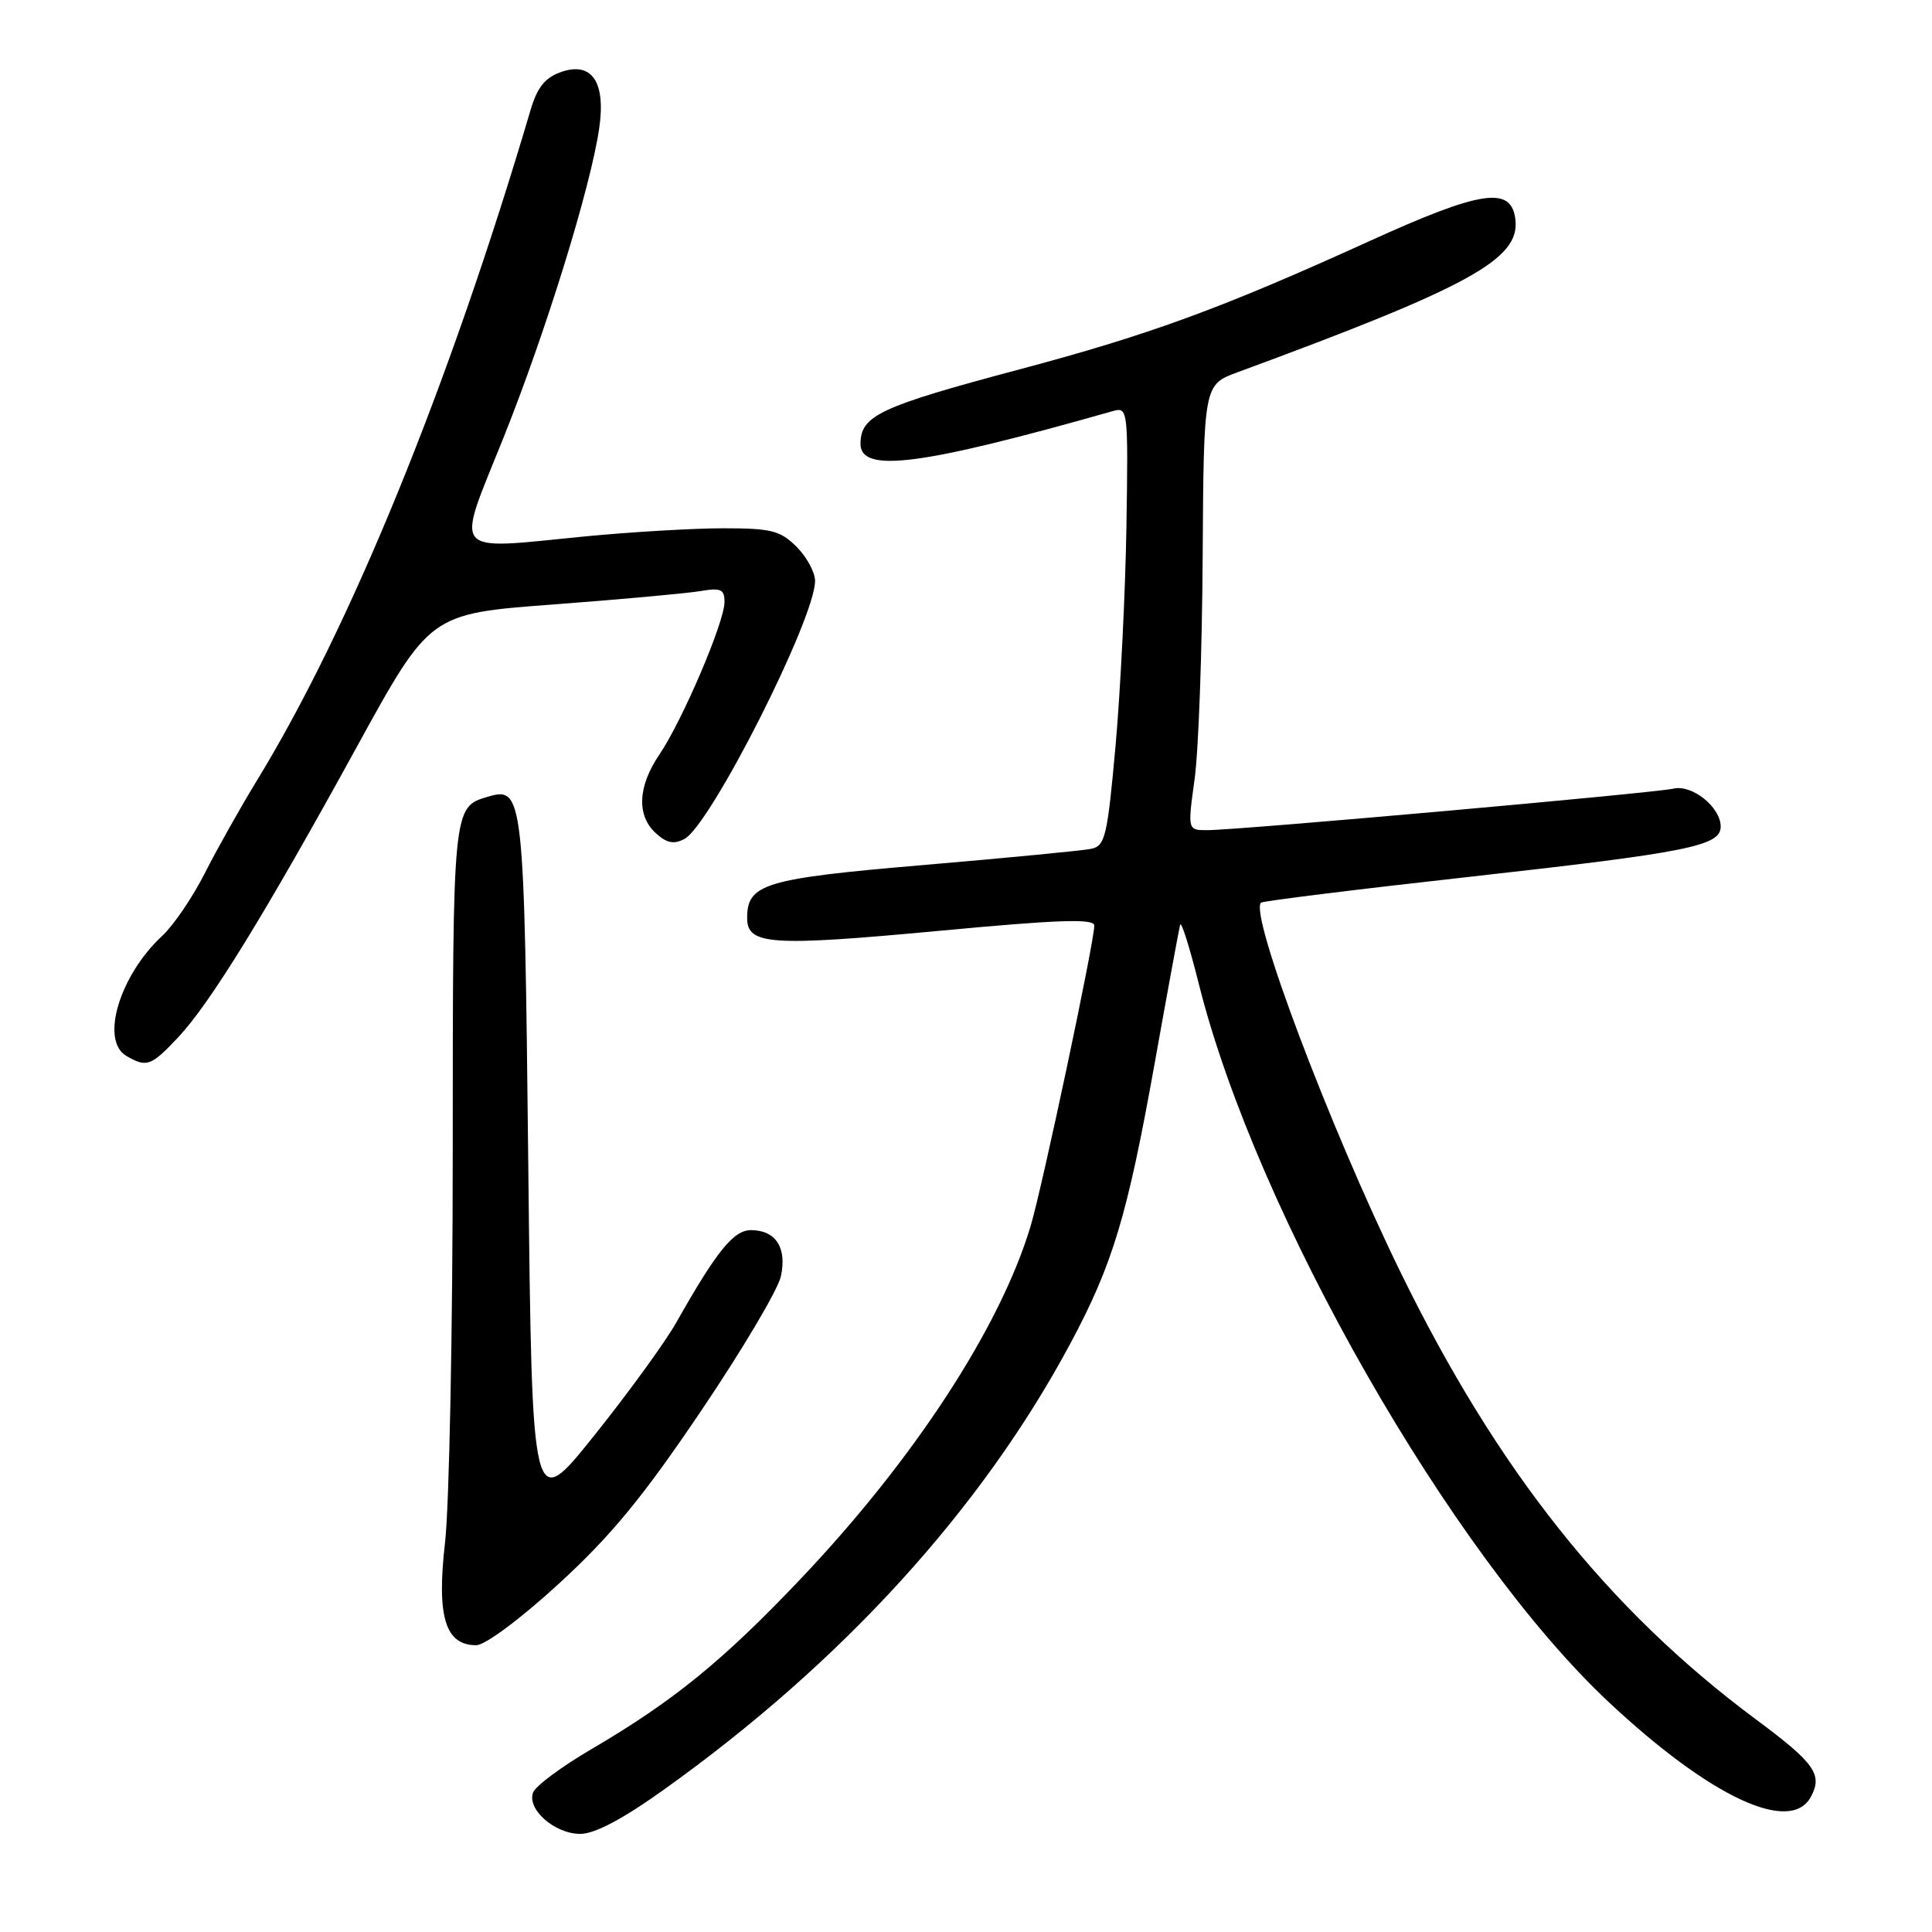 <?xml version="1.0" encoding="UTF-8" standalone="no"?>
<!DOCTYPE svg PUBLIC "-//W3C//DTD SVG 1.1//EN" "http://www.w3.org/Graphics/SVG/1.1/DTD/svg11.dtd" >
<svg xmlns="http://www.w3.org/2000/svg" xmlns:xlink="http://www.w3.org/1999/xlink" version="1.1" viewBox="0 0 256 256">
 <g >
 <path fill="currentColor"
d=" M 88.05 237.08 C 111.62 220.23 130.09 199.95 141.84 178.00 C 147.44 167.54 149.38 161.10 152.98 141.00 C 154.70 131.38 156.23 123.06 156.38 122.53 C 156.53 122.00 157.65 125.58 158.88 130.49 C 166.48 160.77 192.36 206.07 213.19 225.56 C 226.63 238.14 237.27 243.11 239.96 238.07 C 241.54 235.13 240.46 233.61 232.67 227.83 C 213.02 213.22 198.39 194.81 185.54 168.50 C 176.18 149.33 165.52 121.08 167.09 119.61 C 167.31 119.39 179.92 117.83 195.11 116.14 C 223.75 112.94 228.00 112.09 228.00 109.52 C 228.00 106.96 224.21 103.91 221.73 104.50 C 219.24 105.08 164.07 110.00 159.97 110.00 C 157.36 110.00 157.36 110.00 158.29 103.25 C 158.81 99.54 159.29 86.26 159.36 73.74 C 159.50 50.98 159.50 50.98 164.00 49.32 C 194.75 38.00 201.41 34.34 200.80 29.10 C 200.28 24.60 196.31 25.19 181.37 31.99 C 161.86 40.86 152.40 44.33 135.18 48.92 C 116.59 53.87 114.06 55.05 114.02 58.77 C 113.97 62.74 121.94 61.72 147.50 54.46 C 149.45 53.91 149.50 54.31 149.26 69.70 C 149.12 78.39 148.47 91.48 147.82 98.78 C 146.73 110.90 146.44 112.09 144.56 112.48 C 143.43 112.71 133.50 113.67 122.50 114.61 C 101.31 116.41 99.00 117.10 99.00 121.64 C 99.00 125.22 102.08 125.43 124.55 123.33 C 140.32 121.85 145.00 121.70 145.00 122.64 C 145.00 124.81 138.11 157.32 136.55 162.50 C 132.54 175.87 121.11 193.39 106.08 209.22 C 95.75 220.10 89.22 225.41 78.37 231.77 C 74.44 234.07 70.97 236.65 70.64 237.50 C 69.78 239.73 73.50 243.00 76.89 243.00 C 78.81 243.00 82.53 241.03 88.05 237.08 Z  M 74.07 209.83 C 80.98 203.49 85.19 198.37 92.87 186.99 C 98.32 178.93 103.09 170.89 103.47 169.12 C 104.30 165.34 102.79 163.00 99.51 163.00 C 97.20 163.00 94.97 165.76 89.60 175.26 C 88.12 177.87 83.22 184.62 78.70 190.26 C 70.50 200.50 70.50 200.50 70.00 154.40 C 69.47 105.08 69.36 104.17 64.61 105.58 C 60.00 106.94 60.00 106.98 59.99 152.44 C 59.99 176.12 59.53 199.50 58.97 204.39 C 57.84 214.21 58.99 218.00 63.10 218.00 C 64.28 218.00 68.96 214.52 74.07 209.83 Z  M 23.58 137.48 C 27.81 133.00 35.10 121.16 47.31 98.91 C 56.97 81.32 56.97 81.32 73.24 80.10 C 82.18 79.43 90.96 78.63 92.75 78.33 C 95.52 77.86 96.00 78.07 96.00 79.78 C 96.00 82.42 90.41 95.51 87.38 99.97 C 84.50 104.20 84.33 108.09 86.92 110.42 C 88.35 111.72 89.30 111.91 90.70 111.16 C 94.16 109.31 108.00 81.97 108.00 76.98 C 108.00 75.84 106.90 73.80 105.55 72.45 C 103.39 70.30 102.20 70.00 95.85 70.00 C 91.87 70.00 83.61 70.49 77.49 71.08 C 59.50 72.84 60.34 73.86 66.69 58.06 C 72.30 44.07 78.28 24.77 79.40 16.98 C 80.29 10.85 78.42 8.12 74.35 9.54 C 72.23 10.28 71.20 11.56 70.32 14.52 C 59.49 51.17 46.40 83.23 34.03 103.44 C 31.85 107.01 28.74 112.54 27.13 115.72 C 25.52 118.90 22.99 122.62 21.50 124.00 C 15.83 129.26 13.25 137.88 16.75 139.92 C 19.43 141.48 20.01 141.27 23.58 137.48 Z "/>
</g>
</svg>